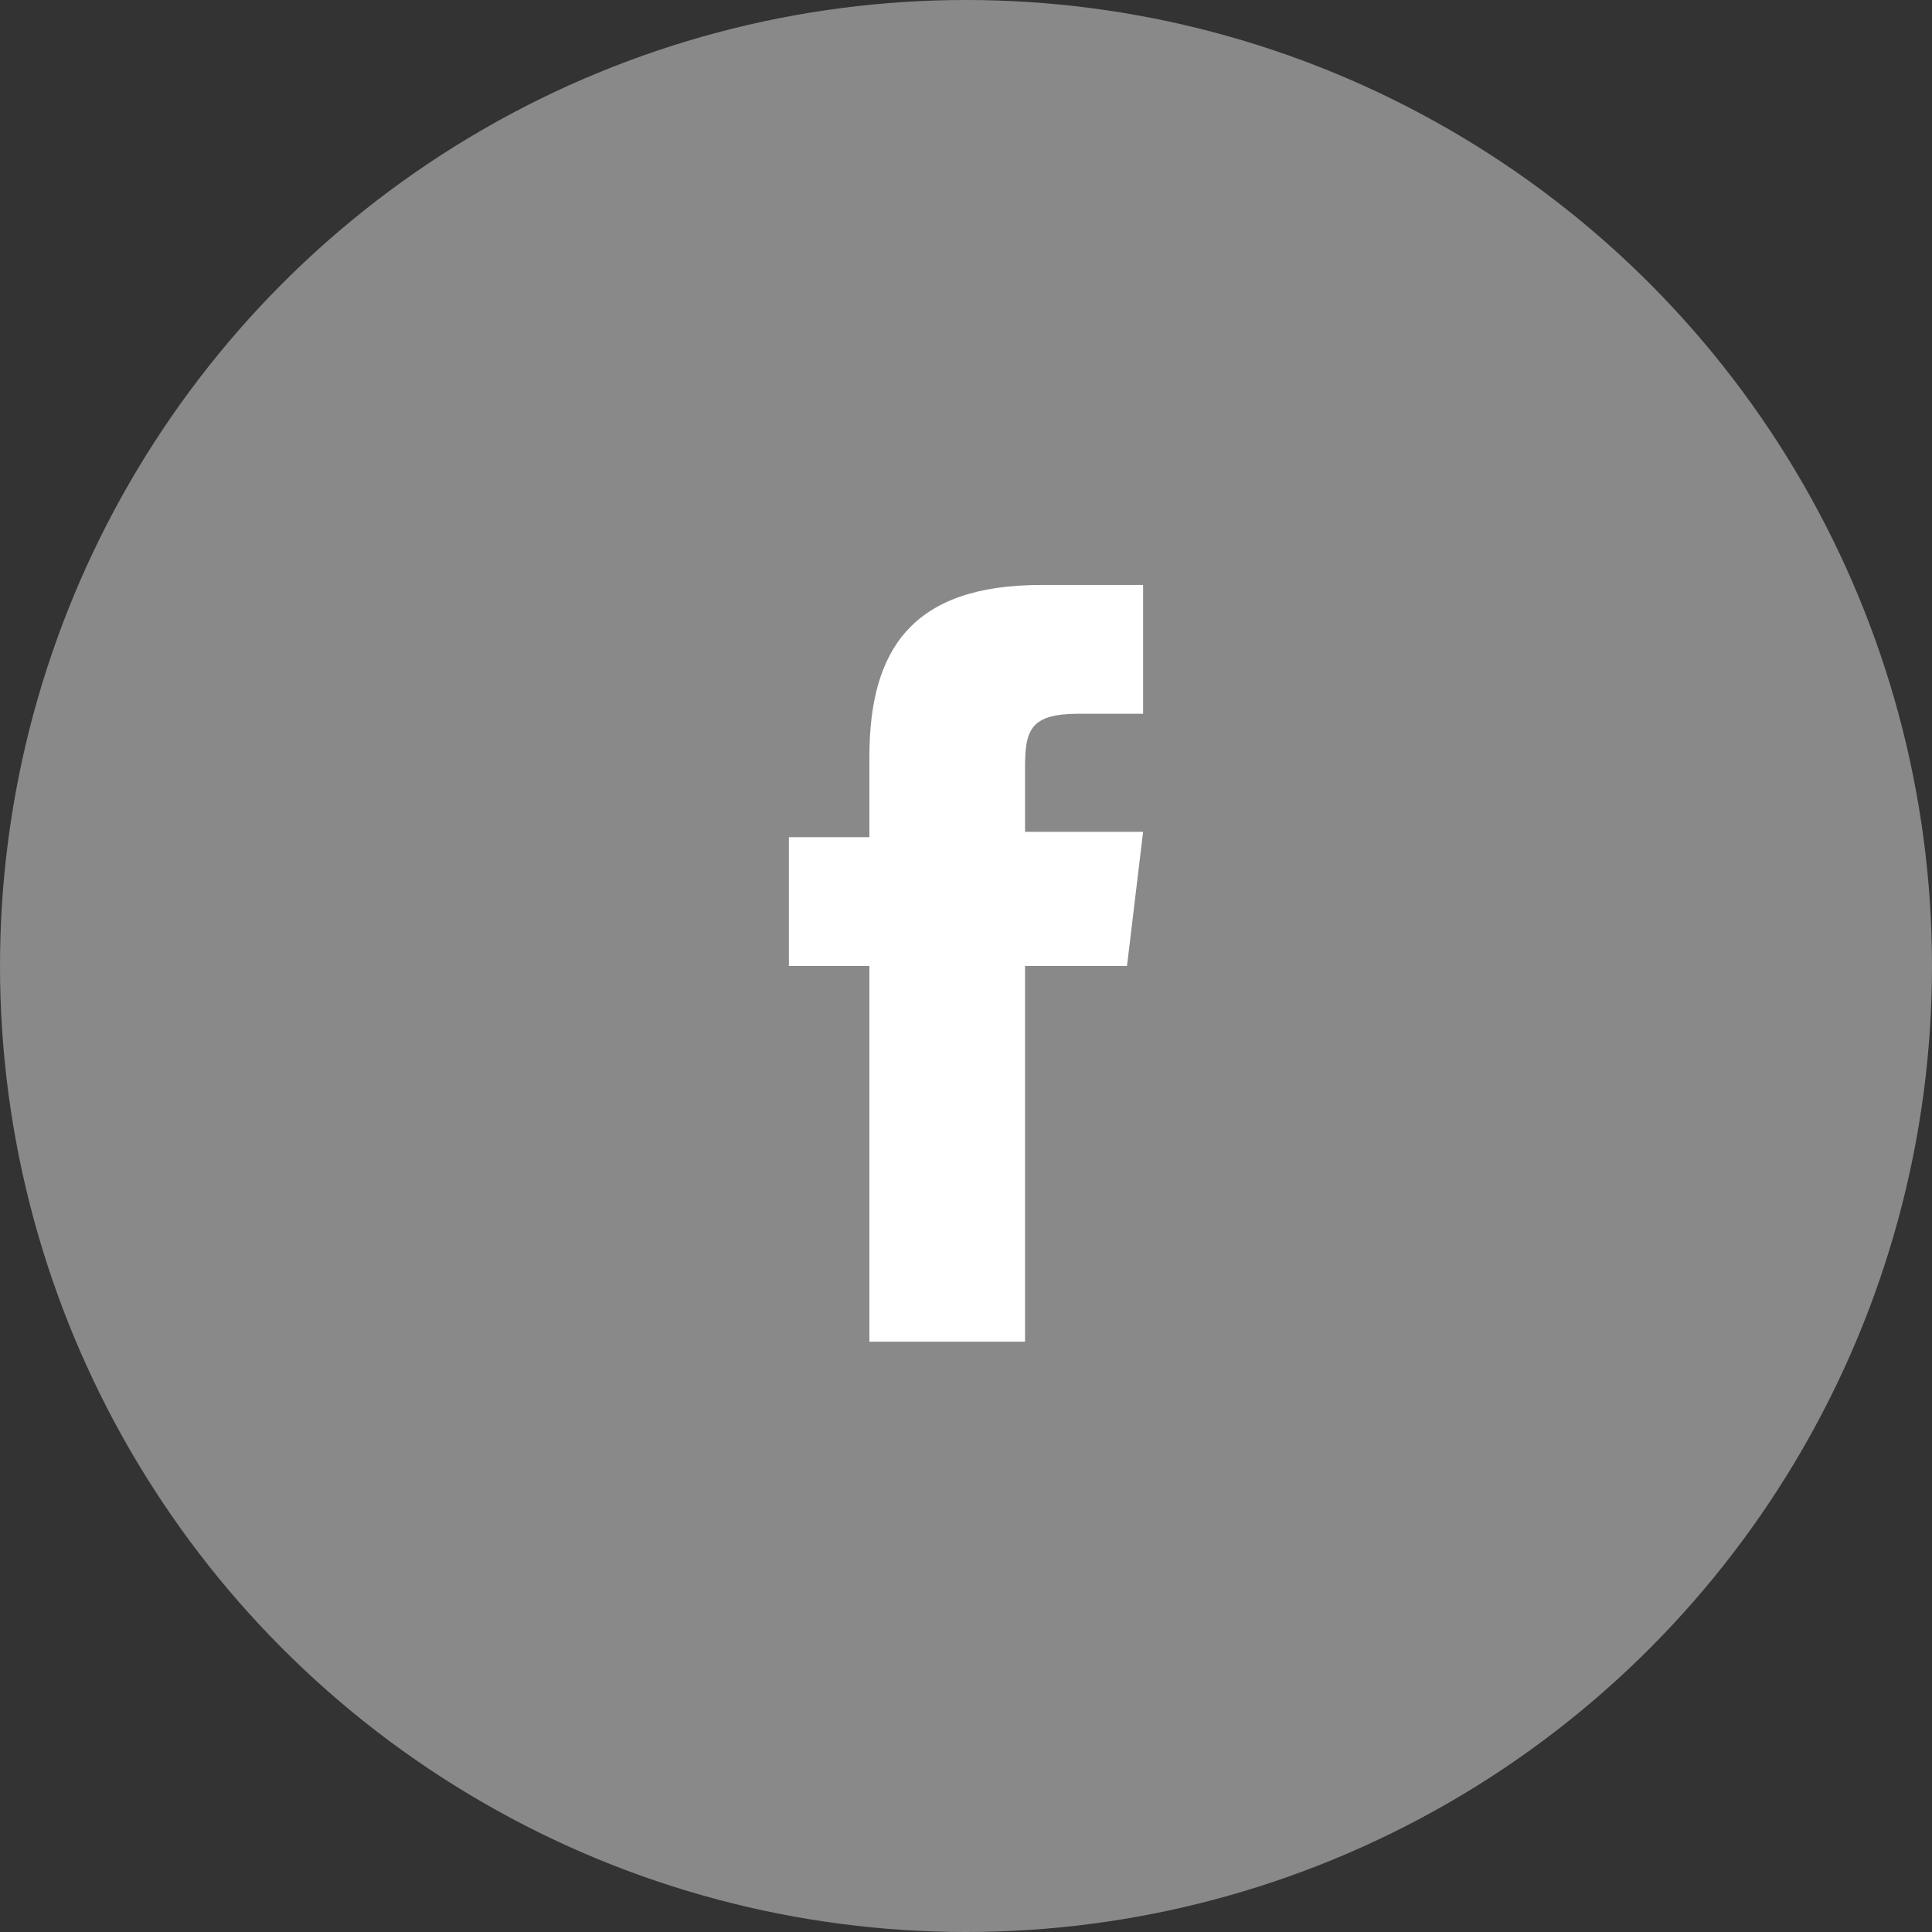 <?xml version="1.0" encoding="utf-8"?>
<!-- Generator: Adobe Illustrator 19.0.0, SVG Export Plug-In . SVG Version: 6.00 Build 0)  -->
<svg version="1.1" id="Capa_1" xmlns="http://www.w3.org/2000/svg" xmlns:xlink="http://www.w3.org/1999/xlink" x="0px" y="0px"
	 width="36px" height="36px" viewBox="0 0 36 36" style="enable-background:new 0 0 36 36;" xml:space="preserve">
<rect x="0" y="0" width="36" height="36" fill="#333333" stroke="none"/>
<style type="text/css">
	.st0{fill:#898989;}
	.st1{fill:#FFFFFF;}
</style>
<circle id="XMLID_16_" class="st0" cx="18" cy="18" r="18"/>
<path id="XMLID_15_" class="st1" d="M19.1,25h-2.9v-7h-1.5v-2.4h1.5v-1.5c0-2,0.8-3.2,3.2-3.2h1.9v2.4h-1.2c-0.9,0-1,0.3-1,1l0,1.2
	h2.2L21,18h-1.9V25z"/>
</svg>
